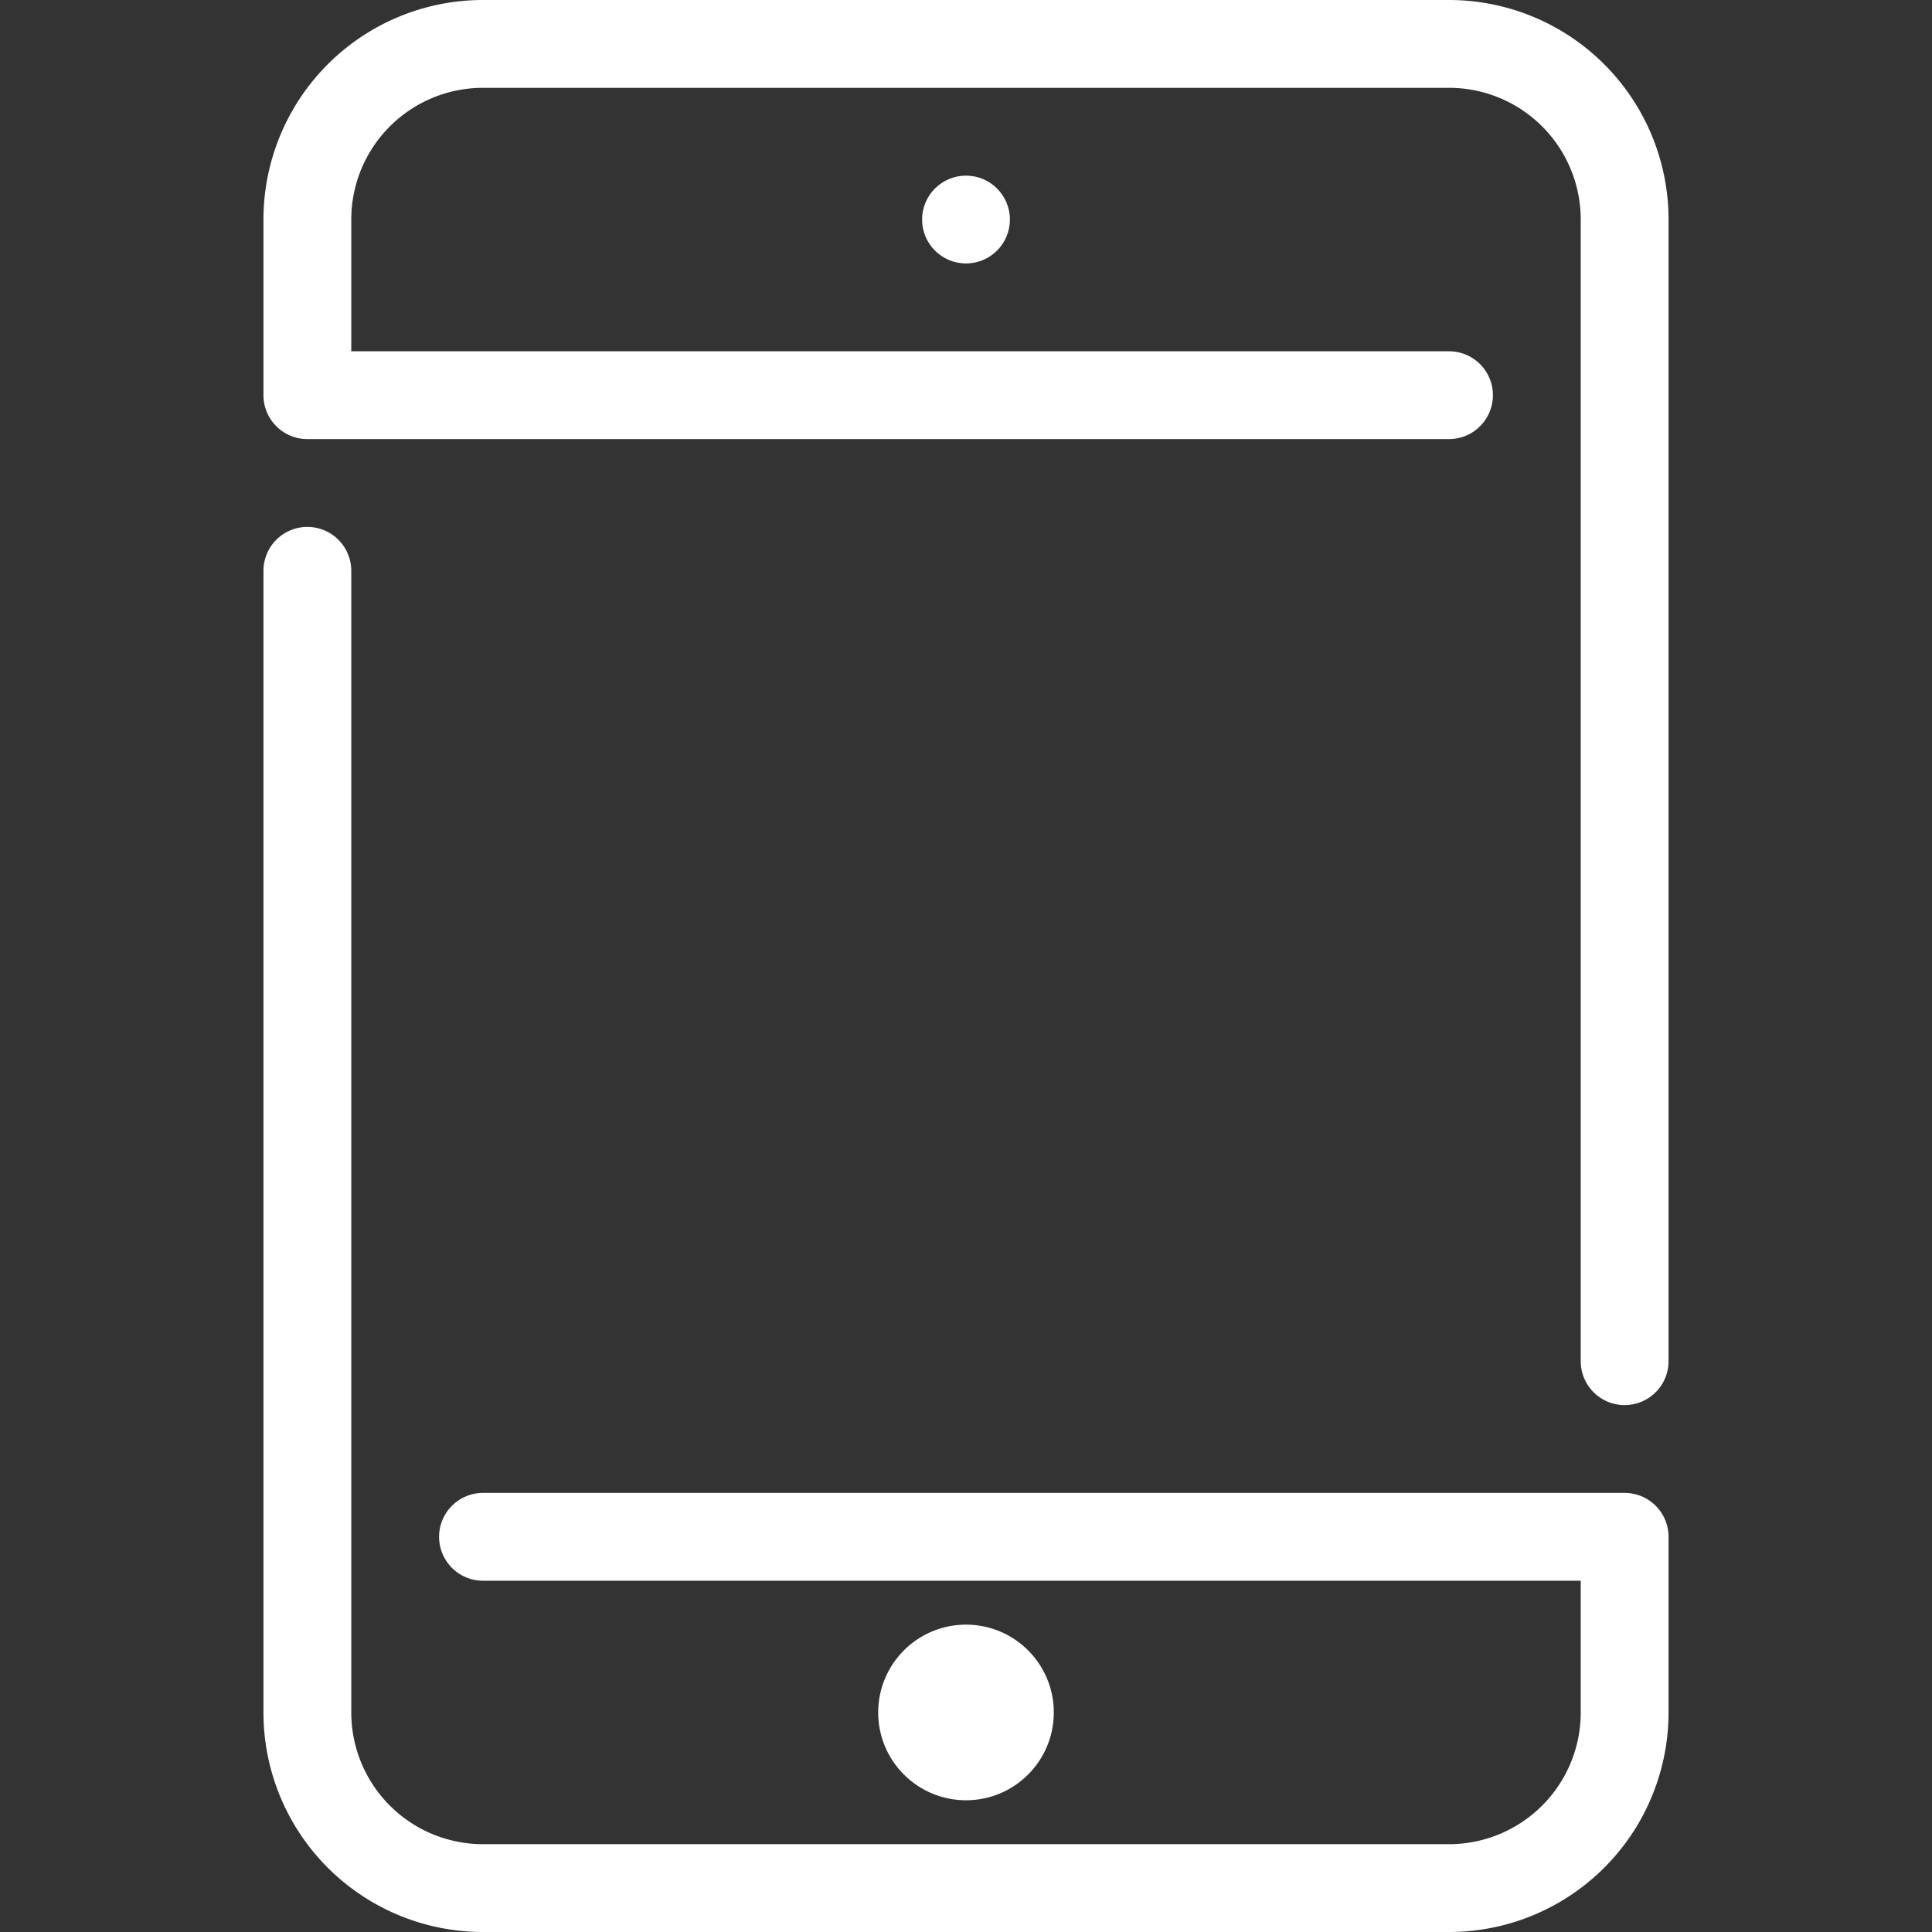 <svg xmlns="http://www.w3.org/2000/svg" viewBox="0 0 44 44"><rect x="0" y="0" width="44" height="44" fill="#333333" stroke="none"/><defs><style>.cls-1{fill:#fff;}</style></defs><g id="tablet"><circle class="cls-1" cx="22" cy="39" r="2"/><circle class="cls-1" cx="22" cy="5" r="1"/><path class="cls-1" d="M33,0H11A5,5,0,0,0,6,5V9a1,1,0,0,0,1,1H33a1,1,0,0,0,0-2H8V5a3,3,0,0,1,3-3H33a3,3,0,0,1,3,3V31a1,1,0,0,0,2,0V5A5,5,0,0,0,33,0Z"/><path class="cls-1" d="M37,34H11a1,1,0,0,0,0,2H36v3a3,3,0,0,1-3,3H11a3,3,0,0,1-3-3V13a1,1,0,0,0-2,0V39a5,5,0,0,0,5,5H33a5,5,0,0,0,5-5V35A1,1,0,0,0,37,34Z"/></g></svg>